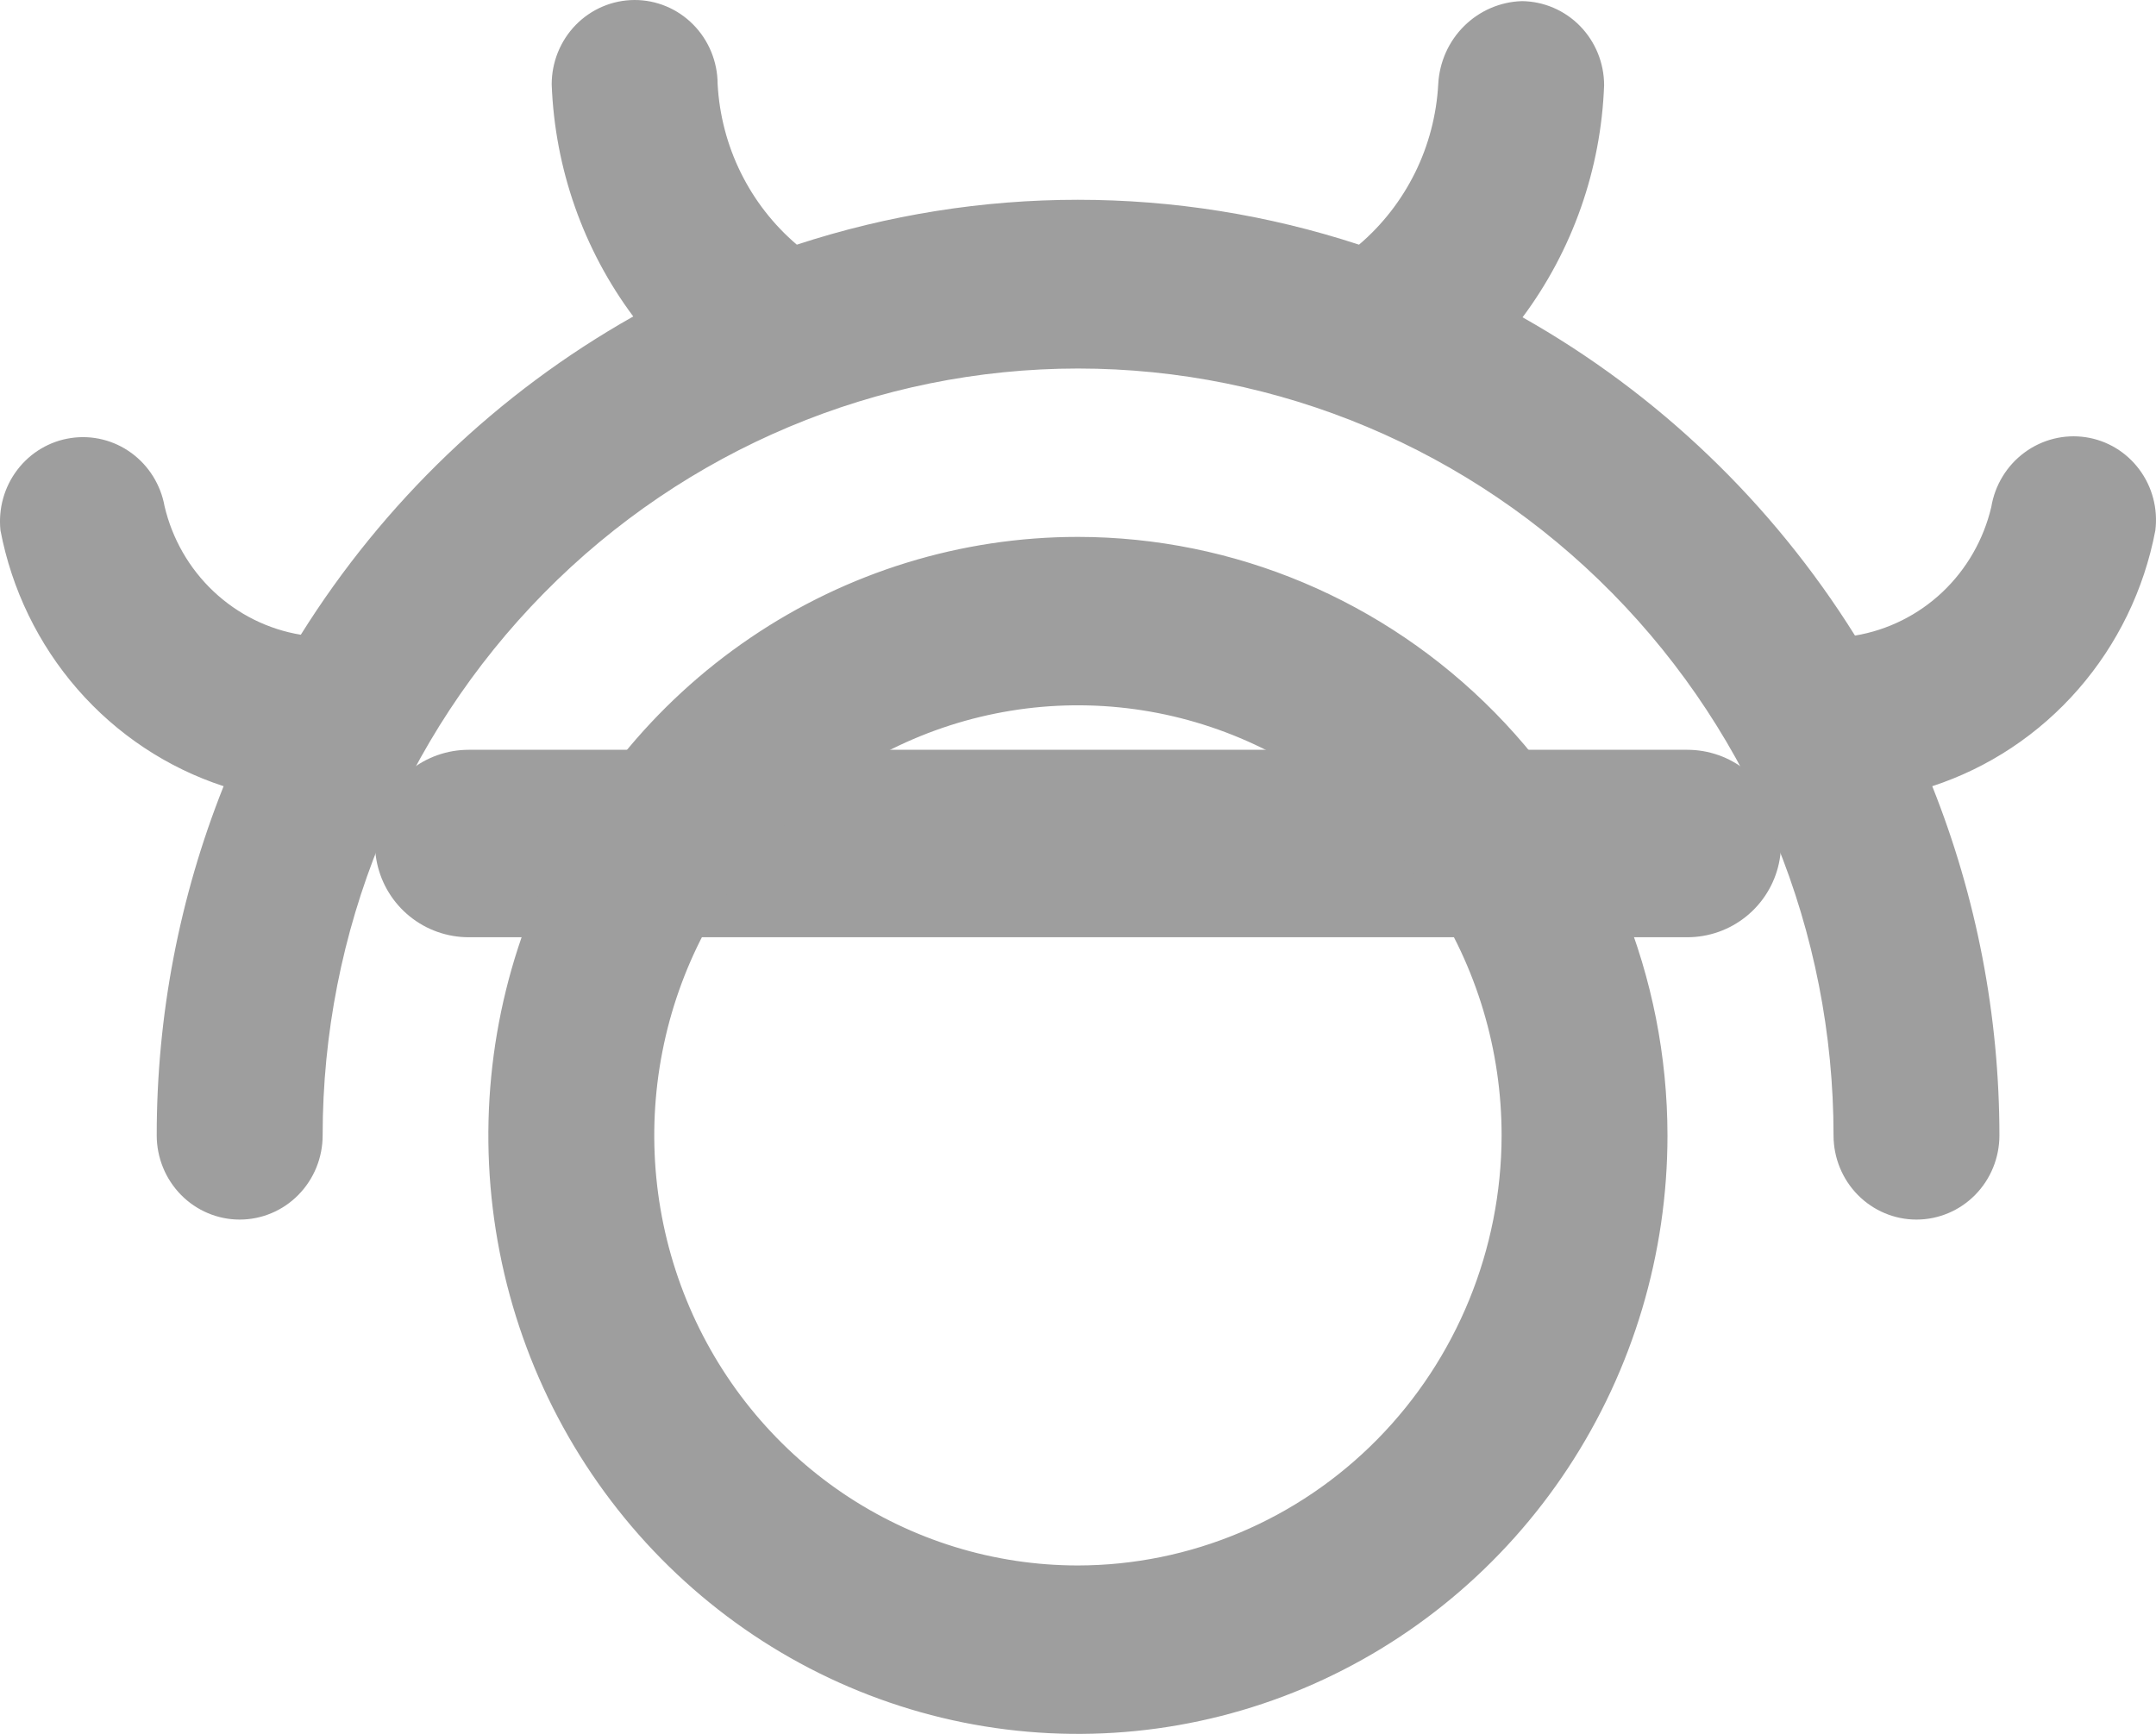 <svg width="46" height="37" viewBox="0 0 46 37" fill="none" xmlns="http://www.w3.org/2000/svg">
<g filter="url(#filter0_d_1818_11357)">
<line x1="10" y1="22" x2="36" y2="22" stroke="#9E9E9E" stroke-width="4" stroke-linecap="round"/>
</g>
<path d="M22.998 11.457C20.51 11.457 18.078 12.206 16.01 13.61C13.941 15.013 12.329 17.008 11.377 19.341C10.425 21.675 10.176 24.243 10.661 26.72C11.146 29.198 12.345 31.473 14.104 33.259C15.863 35.045 18.104 36.262 20.544 36.755C22.984 37.247 25.513 36.995 27.812 36.028C30.11 35.061 32.075 33.424 33.457 31.324C34.839 29.224 35.577 26.755 35.577 24.229C35.574 20.842 34.247 17.596 31.889 15.201C29.531 12.807 26.333 11.46 22.998 11.457ZM22.998 33.406C21.21 33.406 19.463 32.868 17.976 31.86C16.49 30.851 15.331 29.418 14.647 27.741C13.963 26.064 13.784 24.218 14.133 22.438C14.481 20.658 15.342 19.022 16.606 17.739C17.871 16.455 19.481 15.581 21.235 15.227C22.988 14.873 24.806 15.055 26.457 15.749C28.109 16.444 29.521 17.62 30.514 19.13C31.508 20.639 32.038 22.413 32.038 24.229C32.034 26.662 31.081 28.994 29.386 30.715C27.692 32.435 25.395 33.403 22.998 33.406ZM41.226 16.777C42.171 19.144 42.658 21.674 42.659 24.229C42.659 24.705 42.473 25.162 42.141 25.499C41.809 25.836 41.359 26.025 40.889 26.025C40.42 26.025 39.97 25.836 39.638 25.499C39.306 25.162 39.12 24.705 39.12 24.229C39.12 19.888 37.422 15.726 34.399 12.657C31.376 9.588 27.276 7.864 23.002 7.864C18.727 7.864 14.627 9.588 11.605 12.657C8.582 15.726 6.884 19.888 6.884 24.229C6.884 24.705 6.697 25.162 6.365 25.499C6.034 25.836 5.583 26.025 5.114 26.025C4.645 26.025 4.195 25.836 3.863 25.499C3.531 25.162 3.344 24.705 3.344 24.229C3.342 21.675 3.827 19.145 4.771 16.777C3.568 16.384 2.492 15.669 1.655 14.709C0.818 13.749 0.25 12.578 0.01 11.319C-0.039 10.856 0.09 10.392 0.371 10.024C0.652 9.656 1.062 9.413 1.516 9.347C1.969 9.28 2.431 9.394 2.803 9.666C3.175 9.938 3.429 10.345 3.511 10.803C3.675 11.5 4.039 12.133 4.556 12.62C5.073 13.108 5.721 13.43 6.418 13.545C8.187 10.716 10.626 8.381 13.511 6.753C12.445 5.323 11.838 3.595 11.771 1.803C11.77 1.327 11.955 0.869 12.285 0.531C12.616 0.193 13.066 0.002 13.535 1.10208e-05C14.004 -0.002 14.455 0.186 14.788 0.522C15.121 0.858 15.309 1.314 15.311 1.79C15.346 2.449 15.514 3.094 15.805 3.684C16.096 4.274 16.503 4.797 17.001 5.221C20.9 3.944 25.096 3.944 28.996 5.221C29.493 4.798 29.9 4.275 30.191 3.686C30.482 3.097 30.65 2.454 30.686 1.796C30.71 1.327 30.907 0.884 31.238 0.556C31.569 0.228 32.009 0.038 32.471 0.024C32.938 0.029 33.384 0.22 33.712 0.556C34.041 0.893 34.225 1.347 34.225 1.821C34.159 3.613 33.551 5.341 32.485 6.771C35.371 8.399 37.809 10.733 39.578 13.563C40.275 13.447 40.923 13.125 41.441 12.637C41.958 12.148 42.322 11.515 42.486 10.818C42.563 10.351 42.818 9.934 43.195 9.656C43.572 9.378 44.041 9.261 44.501 9.33C44.956 9.398 45.366 9.645 45.643 10.017C45.921 10.389 46.044 10.856 45.986 11.319C45.747 12.578 45.179 13.749 44.341 14.709C43.504 15.669 42.428 16.384 41.226 16.777Z" fill="#9E9E9E"/>
<defs>
<filter id="filter0_d_1818_11357" x="2" y="10" width="42" height="16" filterUnits="userSpaceOnUse" color-interpolation-filters="sRGB">
<feFlood flood-opacity="0" result="BackgroundImageFix"/>
<feColorMatrix in="SourceAlpha" type="matrix" values="0 0 0 0 0 0 0 0 0 0 0 0 0 0 0 0 0 0 127 0" result="hardAlpha"/>
<feOffset dy="-4"/>
<feGaussianBlur stdDeviation="3"/>
<feComposite in2="hardAlpha" operator="out"/>
<feColorMatrix type="matrix" values="0 0 0 0 0 0 0 0 0 0 0 0 0 0 0 0 0 0 0.5 0"/>
<feBlend mode="normal" in2="BackgroundImageFix" result="effect1_dropShadow_1818_11357"/>
<feBlend mode="normal" in="SourceGraphic" in2="effect1_dropShadow_1818_11357" result="shape"/>
</filter>
</defs>
</svg>
